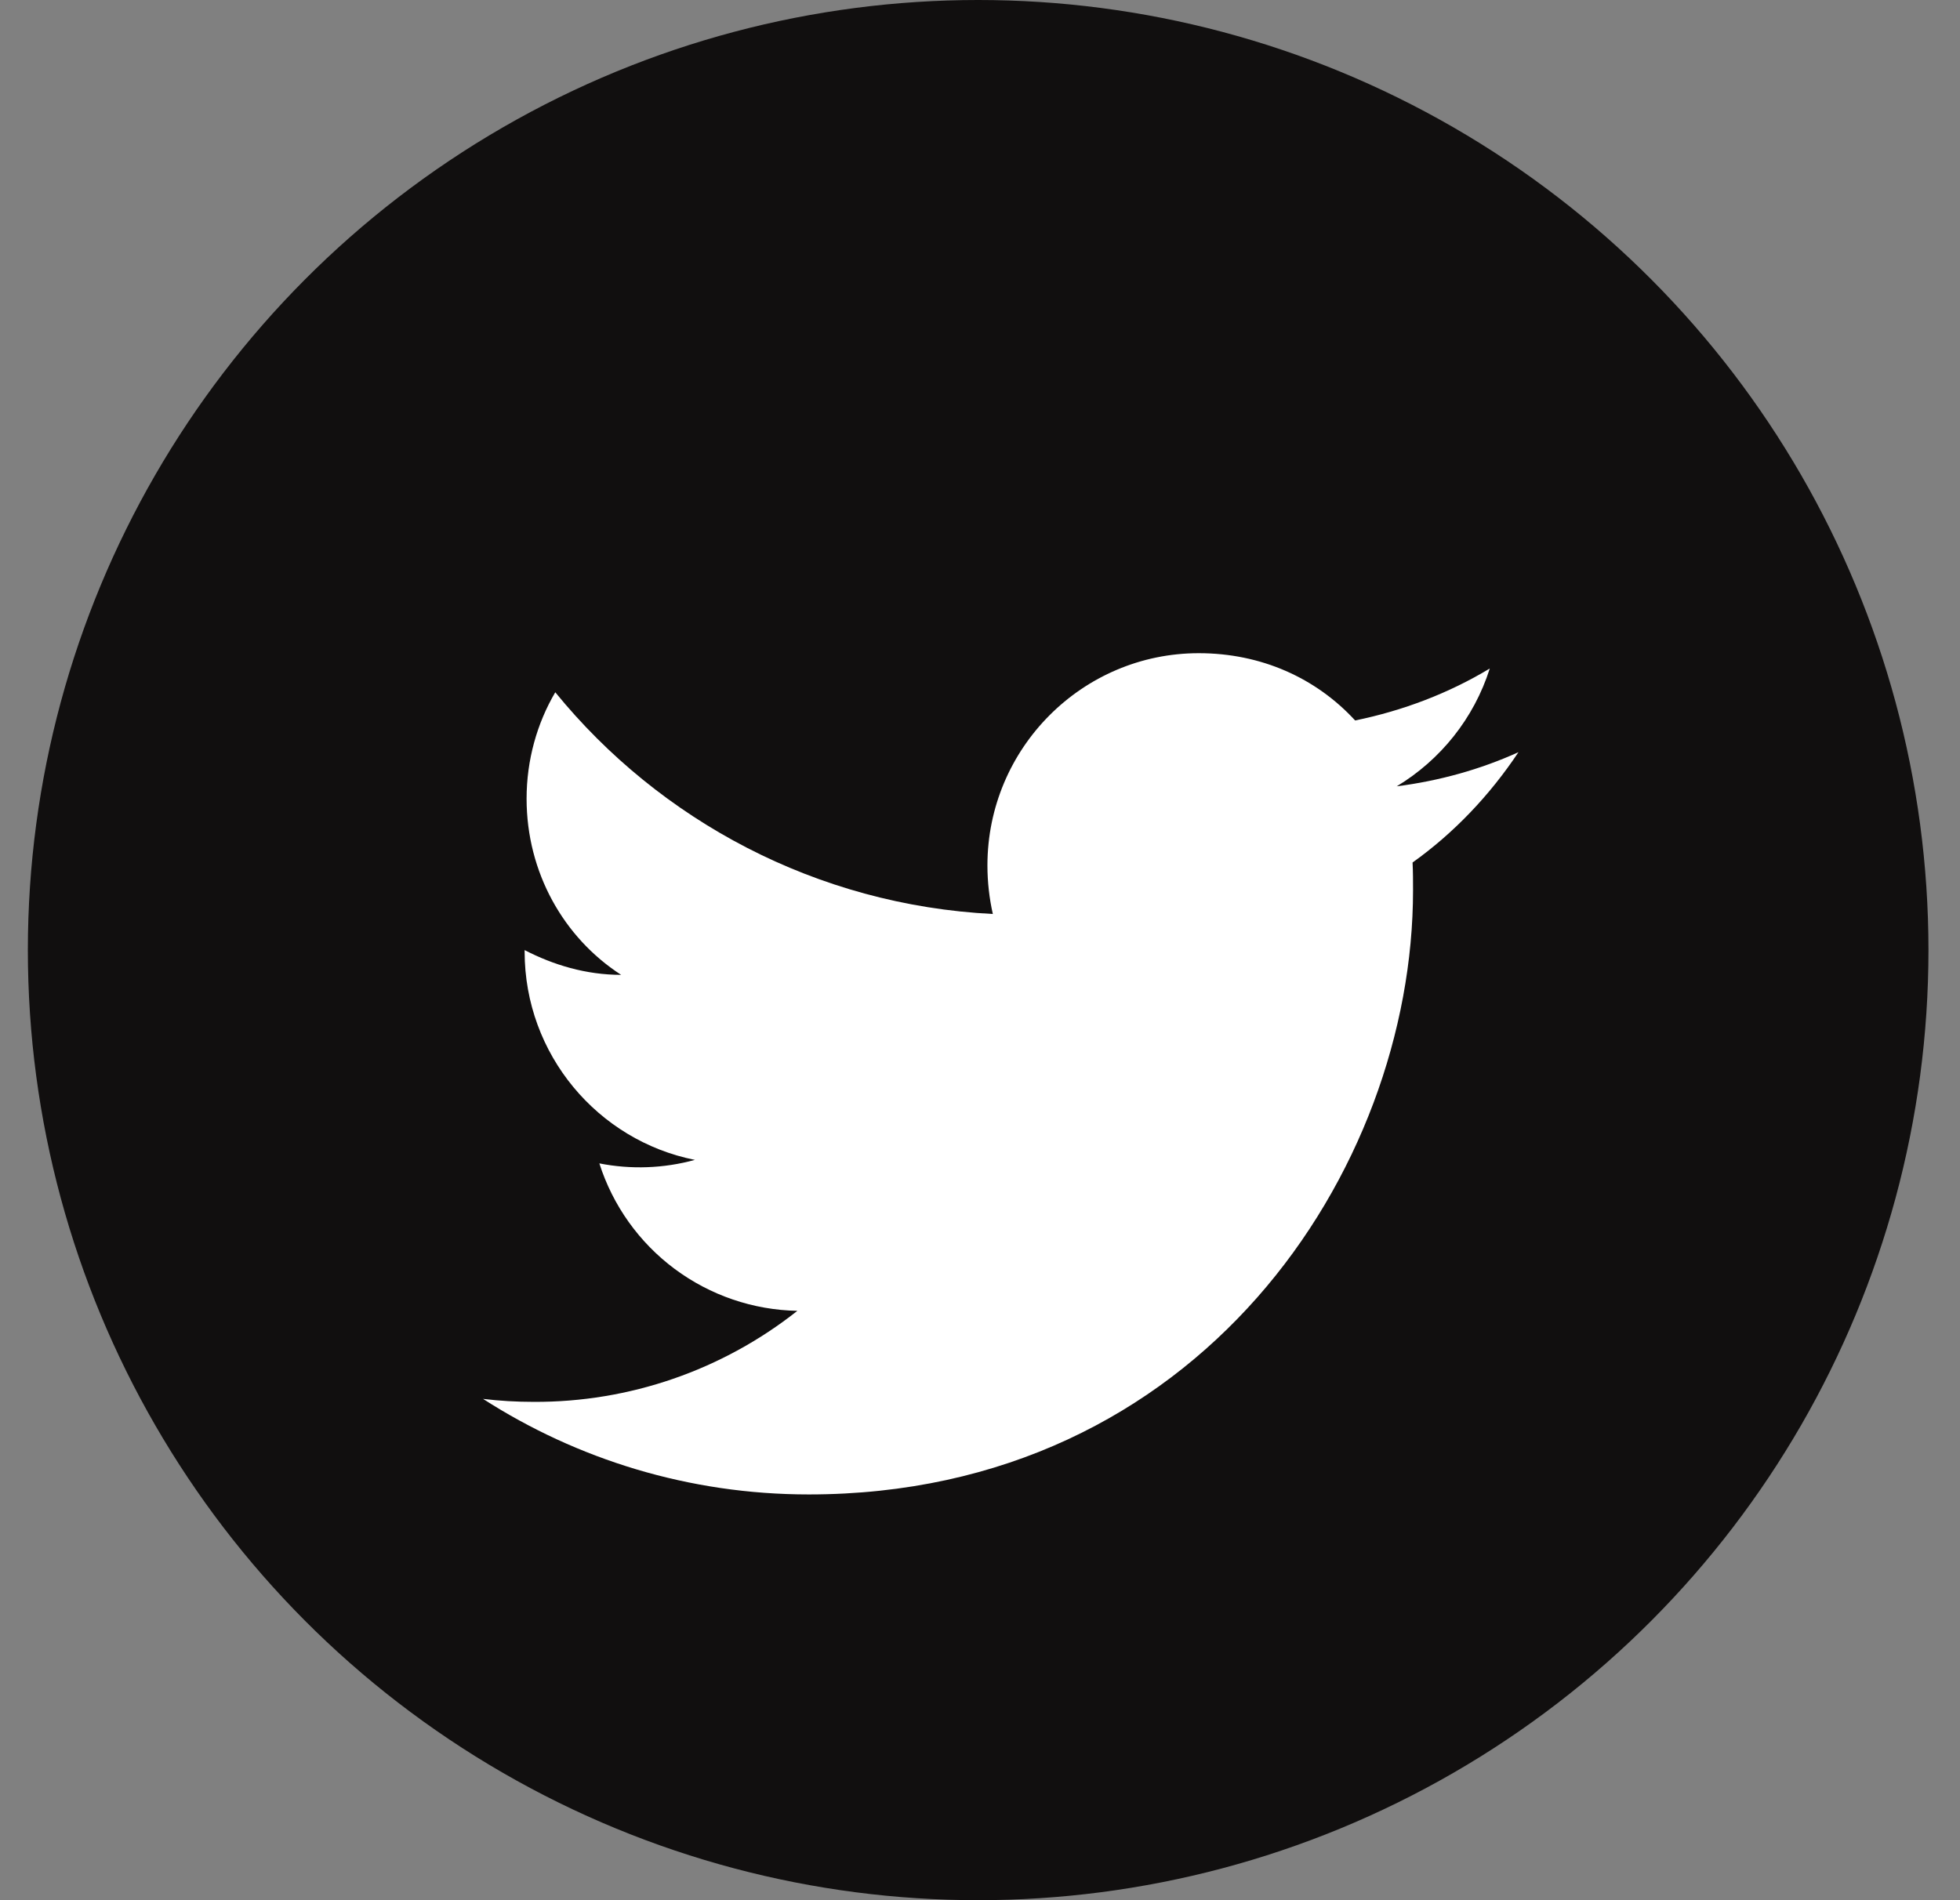 <svg width="33" height="32" viewBox="0 0 33 32" fill="none" xmlns="http://www.w3.org/2000/svg">
<rect x="0" y="0" width="33" height="32" fill="#808080" stroke="none"/>
<circle cx="16.469" cy="16" r="16" fill="#110F0F"/>
<path d="M25.566 12.667C24.924 12.958 24.233 13.15 23.516 13.242C24.25 12.8 24.816 12.1 25.083 11.258C24.391 11.675 23.625 11.967 22.816 12.133C22.158 11.417 21.233 11 20.183 11C18.224 11 16.625 12.6 16.625 14.575C16.625 14.858 16.658 15.133 16.716 15.392C13.749 15.242 11.108 13.817 9.349 11.658C9.041 12.183 8.866 12.8 8.866 13.45C8.866 14.692 9.491 15.792 10.458 16.417C9.866 16.417 9.316 16.25 8.833 16V16.025C8.833 17.758 10.066 19.208 11.7 19.533C11.175 19.677 10.625 19.697 10.091 19.592C10.318 20.302 10.761 20.924 11.359 21.369C11.957 21.814 12.679 22.061 13.425 22.075C12.161 23.075 10.595 23.616 8.983 23.608C8.699 23.608 8.416 23.592 8.133 23.558C9.716 24.575 11.6 25.167 13.616 25.167C20.183 25.167 23.791 19.717 23.791 14.992C23.791 14.833 23.791 14.683 23.783 14.525C24.483 14.025 25.083 13.392 25.566 12.667Z" fill="white"/>
</svg>
